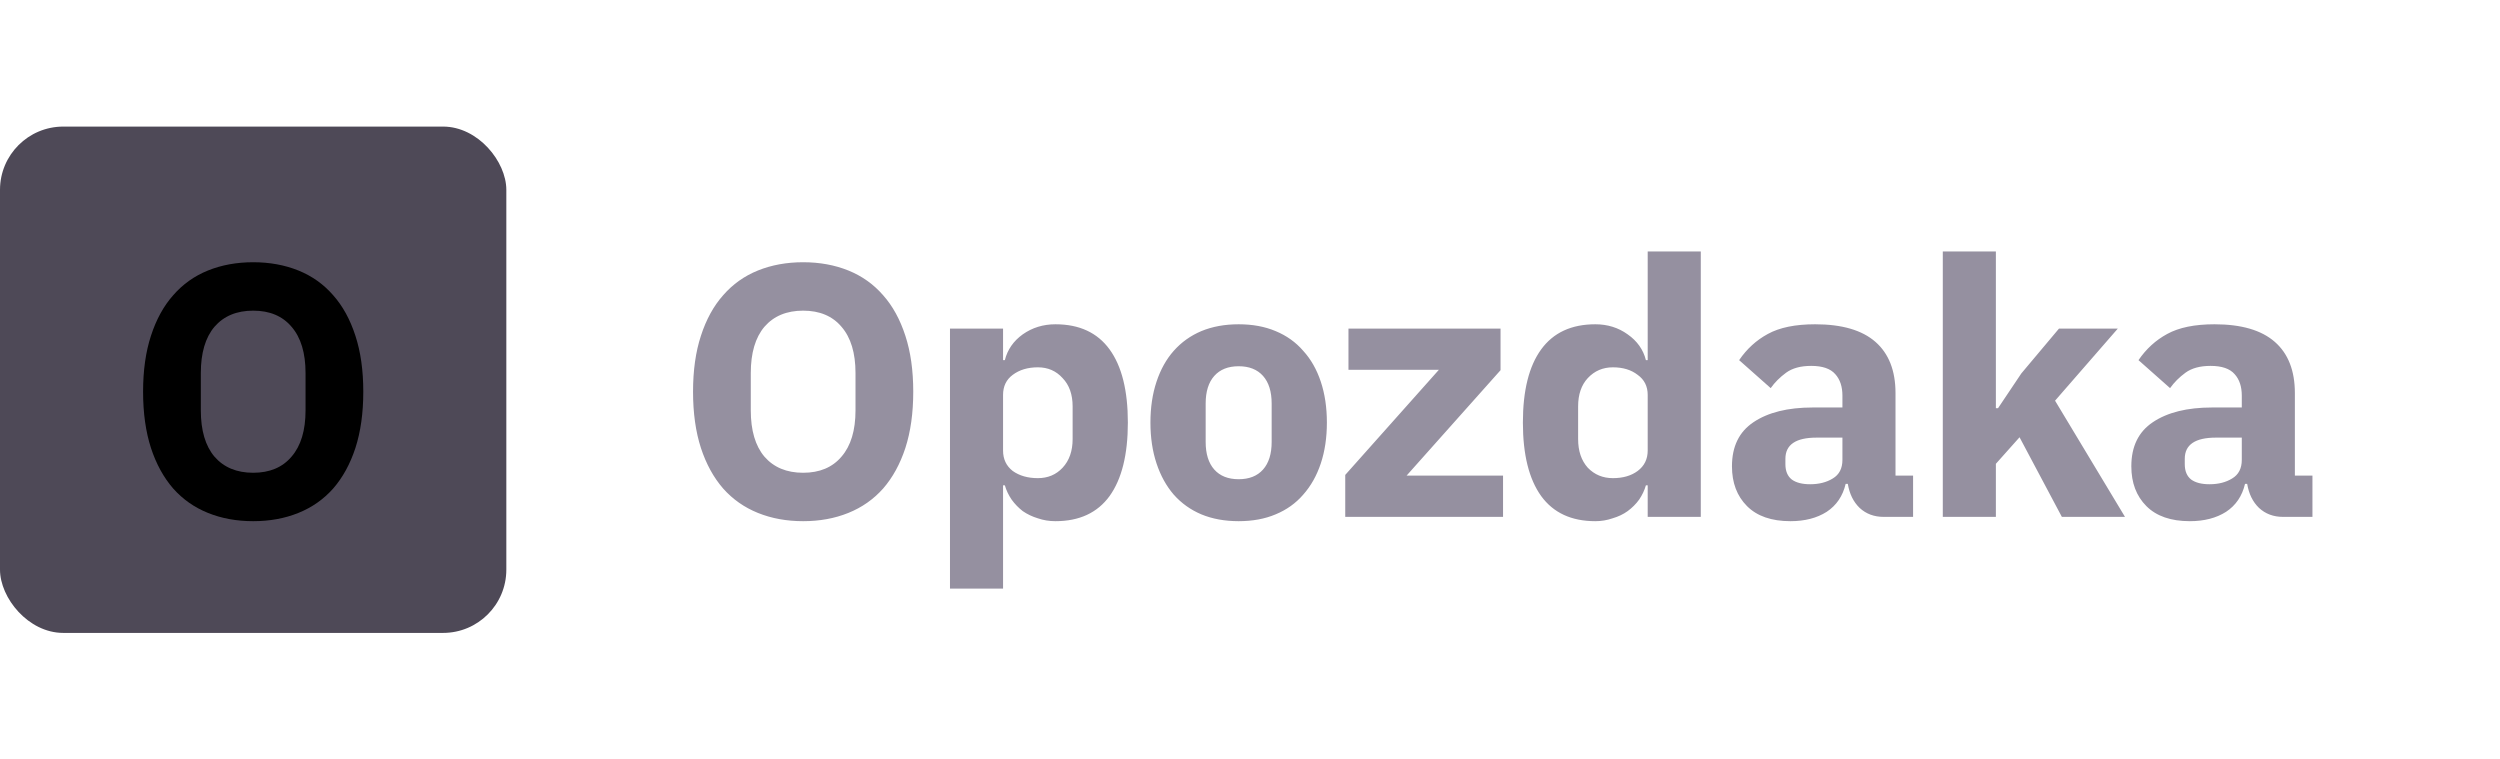 <svg width="237" height="72" viewBox="0 0 237 72" fill="none" xmlns="http://www.w3.org/2000/svg">
<rect y="12" width="48" height="48" rx="6" fill="#4E4957"/>
<path d="M76.138 49.408C74.574 49.408 73.146 49.147 71.854 48.626C70.562 48.105 69.463 47.334 68.556 46.314C67.649 45.271 66.947 43.991 66.448 42.472C65.949 40.931 65.7 39.151 65.7 37.134C65.7 35.117 65.949 33.349 66.448 31.83C66.947 30.289 67.649 29.008 68.556 27.988C69.463 26.945 70.562 26.163 71.854 25.642C73.146 25.121 74.574 24.86 76.138 24.86C77.702 24.86 79.13 25.121 80.422 25.642C81.714 26.163 82.813 26.945 83.72 27.988C84.627 29.008 85.329 30.289 85.828 31.83C86.327 33.349 86.576 35.117 86.576 37.134C86.576 39.151 86.327 40.931 85.828 42.472C85.329 43.991 84.627 45.271 83.72 46.314C82.813 47.334 81.714 48.105 80.422 48.626C79.13 49.147 77.702 49.408 76.138 49.408ZM76.138 44.818C77.702 44.818 78.915 44.308 79.776 43.288C80.66 42.268 81.102 40.806 81.102 38.902V35.366C81.102 33.462 80.66 32 79.776 30.98C78.915 29.96 77.702 29.45 76.138 29.45C74.574 29.45 73.35 29.96 72.466 30.98C71.605 32 71.174 33.462 71.174 35.366V38.902C71.174 40.806 71.605 42.268 72.466 43.288C73.35 44.308 74.574 44.818 76.138 44.818ZM90.058 31.15H95.09V34.142H95.26C95.509 33.145 96.076 32.329 96.96 31.694C97.866 31.059 98.897 30.742 100.053 30.742C102.32 30.742 104.031 31.535 105.187 33.122C106.343 34.709 106.921 37.021 106.921 40.058C106.921 43.095 106.343 45.419 105.187 47.028C104.031 48.615 102.32 49.408 100.053 49.408C99.464 49.408 98.909 49.317 98.388 49.136C97.866 48.977 97.39 48.751 96.96 48.456C96.552 48.139 96.2 47.776 95.906 47.368C95.611 46.937 95.395 46.484 95.26 46.008H95.09V55.8H90.058V31.15ZM98.388 45.328C99.34 45.328 100.121 44.999 100.733 44.342C101.368 43.662 101.685 42.755 101.685 41.622V38.528C101.685 37.395 101.368 36.499 100.733 35.842C100.121 35.162 99.34 34.822 98.388 34.822C97.436 34.822 96.642 35.06 96.007 35.536C95.395 35.989 95.09 36.624 95.09 37.44V42.71C95.09 43.526 95.395 44.172 96.007 44.648C96.642 45.101 97.436 45.328 98.388 45.328ZM117.425 49.408C116.11 49.408 114.932 49.193 113.889 48.762C112.869 48.331 111.996 47.708 111.271 46.892C110.568 46.076 110.024 45.09 109.639 43.934C109.254 42.778 109.061 41.486 109.061 40.058C109.061 38.63 109.254 37.338 109.639 36.182C110.024 35.026 110.568 34.051 111.271 33.258C111.996 32.442 112.869 31.819 113.889 31.388C114.932 30.957 116.11 30.742 117.425 30.742C118.74 30.742 119.907 30.957 120.927 31.388C121.97 31.819 122.842 32.442 123.545 33.258C124.27 34.051 124.826 35.026 125.211 36.182C125.596 37.338 125.789 38.63 125.789 40.058C125.789 41.486 125.596 42.778 125.211 43.934C124.826 45.09 124.27 46.076 123.545 46.892C122.842 47.708 121.97 48.331 120.927 48.762C119.907 49.193 118.74 49.408 117.425 49.408ZM117.425 45.43C118.422 45.43 119.193 45.124 119.737 44.512C120.281 43.9 120.553 43.027 120.553 41.894V38.256C120.553 37.123 120.281 36.25 119.737 35.638C119.193 35.026 118.422 34.72 117.425 34.72C116.428 34.72 115.657 35.026 115.113 35.638C114.569 36.25 114.297 37.123 114.297 38.256V41.894C114.297 43.027 114.569 43.9 115.113 44.512C115.657 45.124 116.428 45.43 117.425 45.43ZM127.529 49V45.022L136.403 35.06H127.835V31.15H142.251V35.094L133.343 45.09H142.489V49H127.529ZM156.202 46.008H156.032C155.896 46.484 155.681 46.937 155.386 47.368C155.092 47.776 154.729 48.139 154.298 48.456C153.89 48.751 153.414 48.977 152.87 49.136C152.349 49.317 151.805 49.408 151.238 49.408C148.972 49.408 147.26 48.615 146.104 47.028C144.948 45.419 144.37 43.095 144.37 40.058C144.37 37.021 144.948 34.709 146.104 33.122C147.26 31.535 148.972 30.742 151.238 30.742C152.394 30.742 153.414 31.059 154.298 31.694C155.205 32.329 155.783 33.145 156.032 34.142H156.202V23.84H161.234V49H156.202V46.008ZM152.904 45.328C153.856 45.328 154.638 45.101 155.25 44.648C155.885 44.172 156.202 43.526 156.202 42.71V37.44C156.202 36.624 155.885 35.989 155.25 35.536C154.638 35.06 153.856 34.822 152.904 34.822C151.952 34.822 151.159 35.162 150.524 35.842C149.912 36.499 149.606 37.395 149.606 38.528V41.622C149.606 42.755 149.912 43.662 150.524 44.342C151.159 44.999 151.952 45.328 152.904 45.328ZM178.572 49C177.665 49 176.906 48.717 176.294 48.15C175.705 47.583 175.331 46.824 175.172 45.872H174.968C174.696 47.028 174.095 47.912 173.166 48.524C172.237 49.113 171.092 49.408 169.732 49.408C167.941 49.408 166.57 48.932 165.618 47.98C164.666 47.028 164.19 45.77 164.19 44.206C164.19 42.325 164.87 40.931 166.23 40.024C167.613 39.095 169.483 38.63 171.84 38.63H174.662V37.508C174.662 36.647 174.435 35.967 173.982 35.468C173.529 34.947 172.769 34.686 171.704 34.686C170.707 34.686 169.913 34.901 169.324 35.332C168.735 35.763 168.247 36.25 167.862 36.794L164.87 34.142C165.595 33.077 166.502 32.249 167.59 31.66C168.701 31.048 170.197 30.742 172.078 30.742C174.617 30.742 176.521 31.297 177.79 32.408C179.059 33.519 179.694 35.139 179.694 37.27V45.09H181.36V49H178.572ZM171.602 45.906C172.441 45.906 173.155 45.725 173.744 45.362C174.356 44.999 174.662 44.41 174.662 43.594V41.486H172.214C170.242 41.486 169.256 42.155 169.256 43.492V44.002C169.256 44.659 169.46 45.147 169.868 45.464C170.276 45.759 170.854 45.906 171.602 45.906ZM184.177 23.84H189.209V38.698H189.413L191.623 35.4L195.193 31.15H200.769L194.819 37.984L201.449 49H195.465L191.453 41.452L189.209 43.968V49H184.177V23.84ZM216.432 49C215.526 49 214.766 48.717 214.154 48.15C213.565 47.583 213.191 46.824 213.032 45.872H212.828C212.556 47.028 211.956 47.912 211.026 48.524C210.097 49.113 208.952 49.408 207.592 49.408C205.802 49.408 204.43 48.932 203.478 47.98C202.526 47.028 202.05 45.77 202.05 44.206C202.05 42.325 202.73 40.931 204.09 40.024C205.473 39.095 207.343 38.63 209.7 38.63H212.522V37.508C212.522 36.647 212.296 35.967 211.842 35.468C211.389 34.947 210.63 34.686 209.564 34.686C208.567 34.686 207.774 34.901 207.184 35.332C206.595 35.763 206.108 36.25 205.722 36.794L202.73 34.142C203.456 33.077 204.362 32.249 205.45 31.66C206.561 31.048 208.057 30.742 209.938 30.742C212.477 30.742 214.381 31.297 215.65 32.408C216.92 33.519 217.554 35.139 217.554 37.27V45.09H219.22V49H216.432ZM209.462 45.906C210.301 45.906 211.015 45.725 211.604 45.362C212.216 44.999 212.522 44.41 212.522 43.594V41.486H210.074C208.102 41.486 207.116 42.155 207.116 43.492V44.002C207.116 44.659 207.32 45.147 207.728 45.464C208.136 45.759 208.714 45.906 209.462 45.906Z" fill="#9590A0"/>
<path d="M24.002 49.408C22.438 49.408 21.01 49.147 19.718 48.626C18.426 48.105 17.327 47.334 16.42 46.314C15.514 45.271 14.811 43.991 14.312 42.472C13.814 40.931 13.564 39.151 13.564 37.134C13.564 35.117 13.814 33.349 14.312 31.83C14.811 30.289 15.514 29.008 16.42 27.988C17.327 26.945 18.426 26.163 19.718 25.642C21.01 25.121 22.438 24.86 24.002 24.86C25.566 24.86 26.994 25.121 28.286 25.642C29.578 26.163 30.678 26.945 31.584 27.988C32.491 29.008 33.194 30.289 33.692 31.83C34.191 33.349 34.44 35.117 34.44 37.134C34.44 39.151 34.191 40.931 33.692 42.472C33.194 43.991 32.491 45.271 31.584 46.314C30.678 47.334 29.578 48.105 28.286 48.626C26.994 49.147 25.566 49.408 24.002 49.408ZM24.002 44.818C25.566 44.818 26.779 44.308 27.64 43.288C28.524 42.268 28.966 40.806 28.966 38.902V35.366C28.966 33.462 28.524 32 27.64 30.98C26.779 29.96 25.566 29.45 24.002 29.45C22.438 29.45 21.214 29.96 20.33 30.98C19.469 32 19.038 33.462 19.038 35.366V38.902C19.038 40.806 19.469 42.268 20.33 43.288C21.214 44.308 22.438 44.818 24.002 44.818Z" fill="black"/>
</svg>
